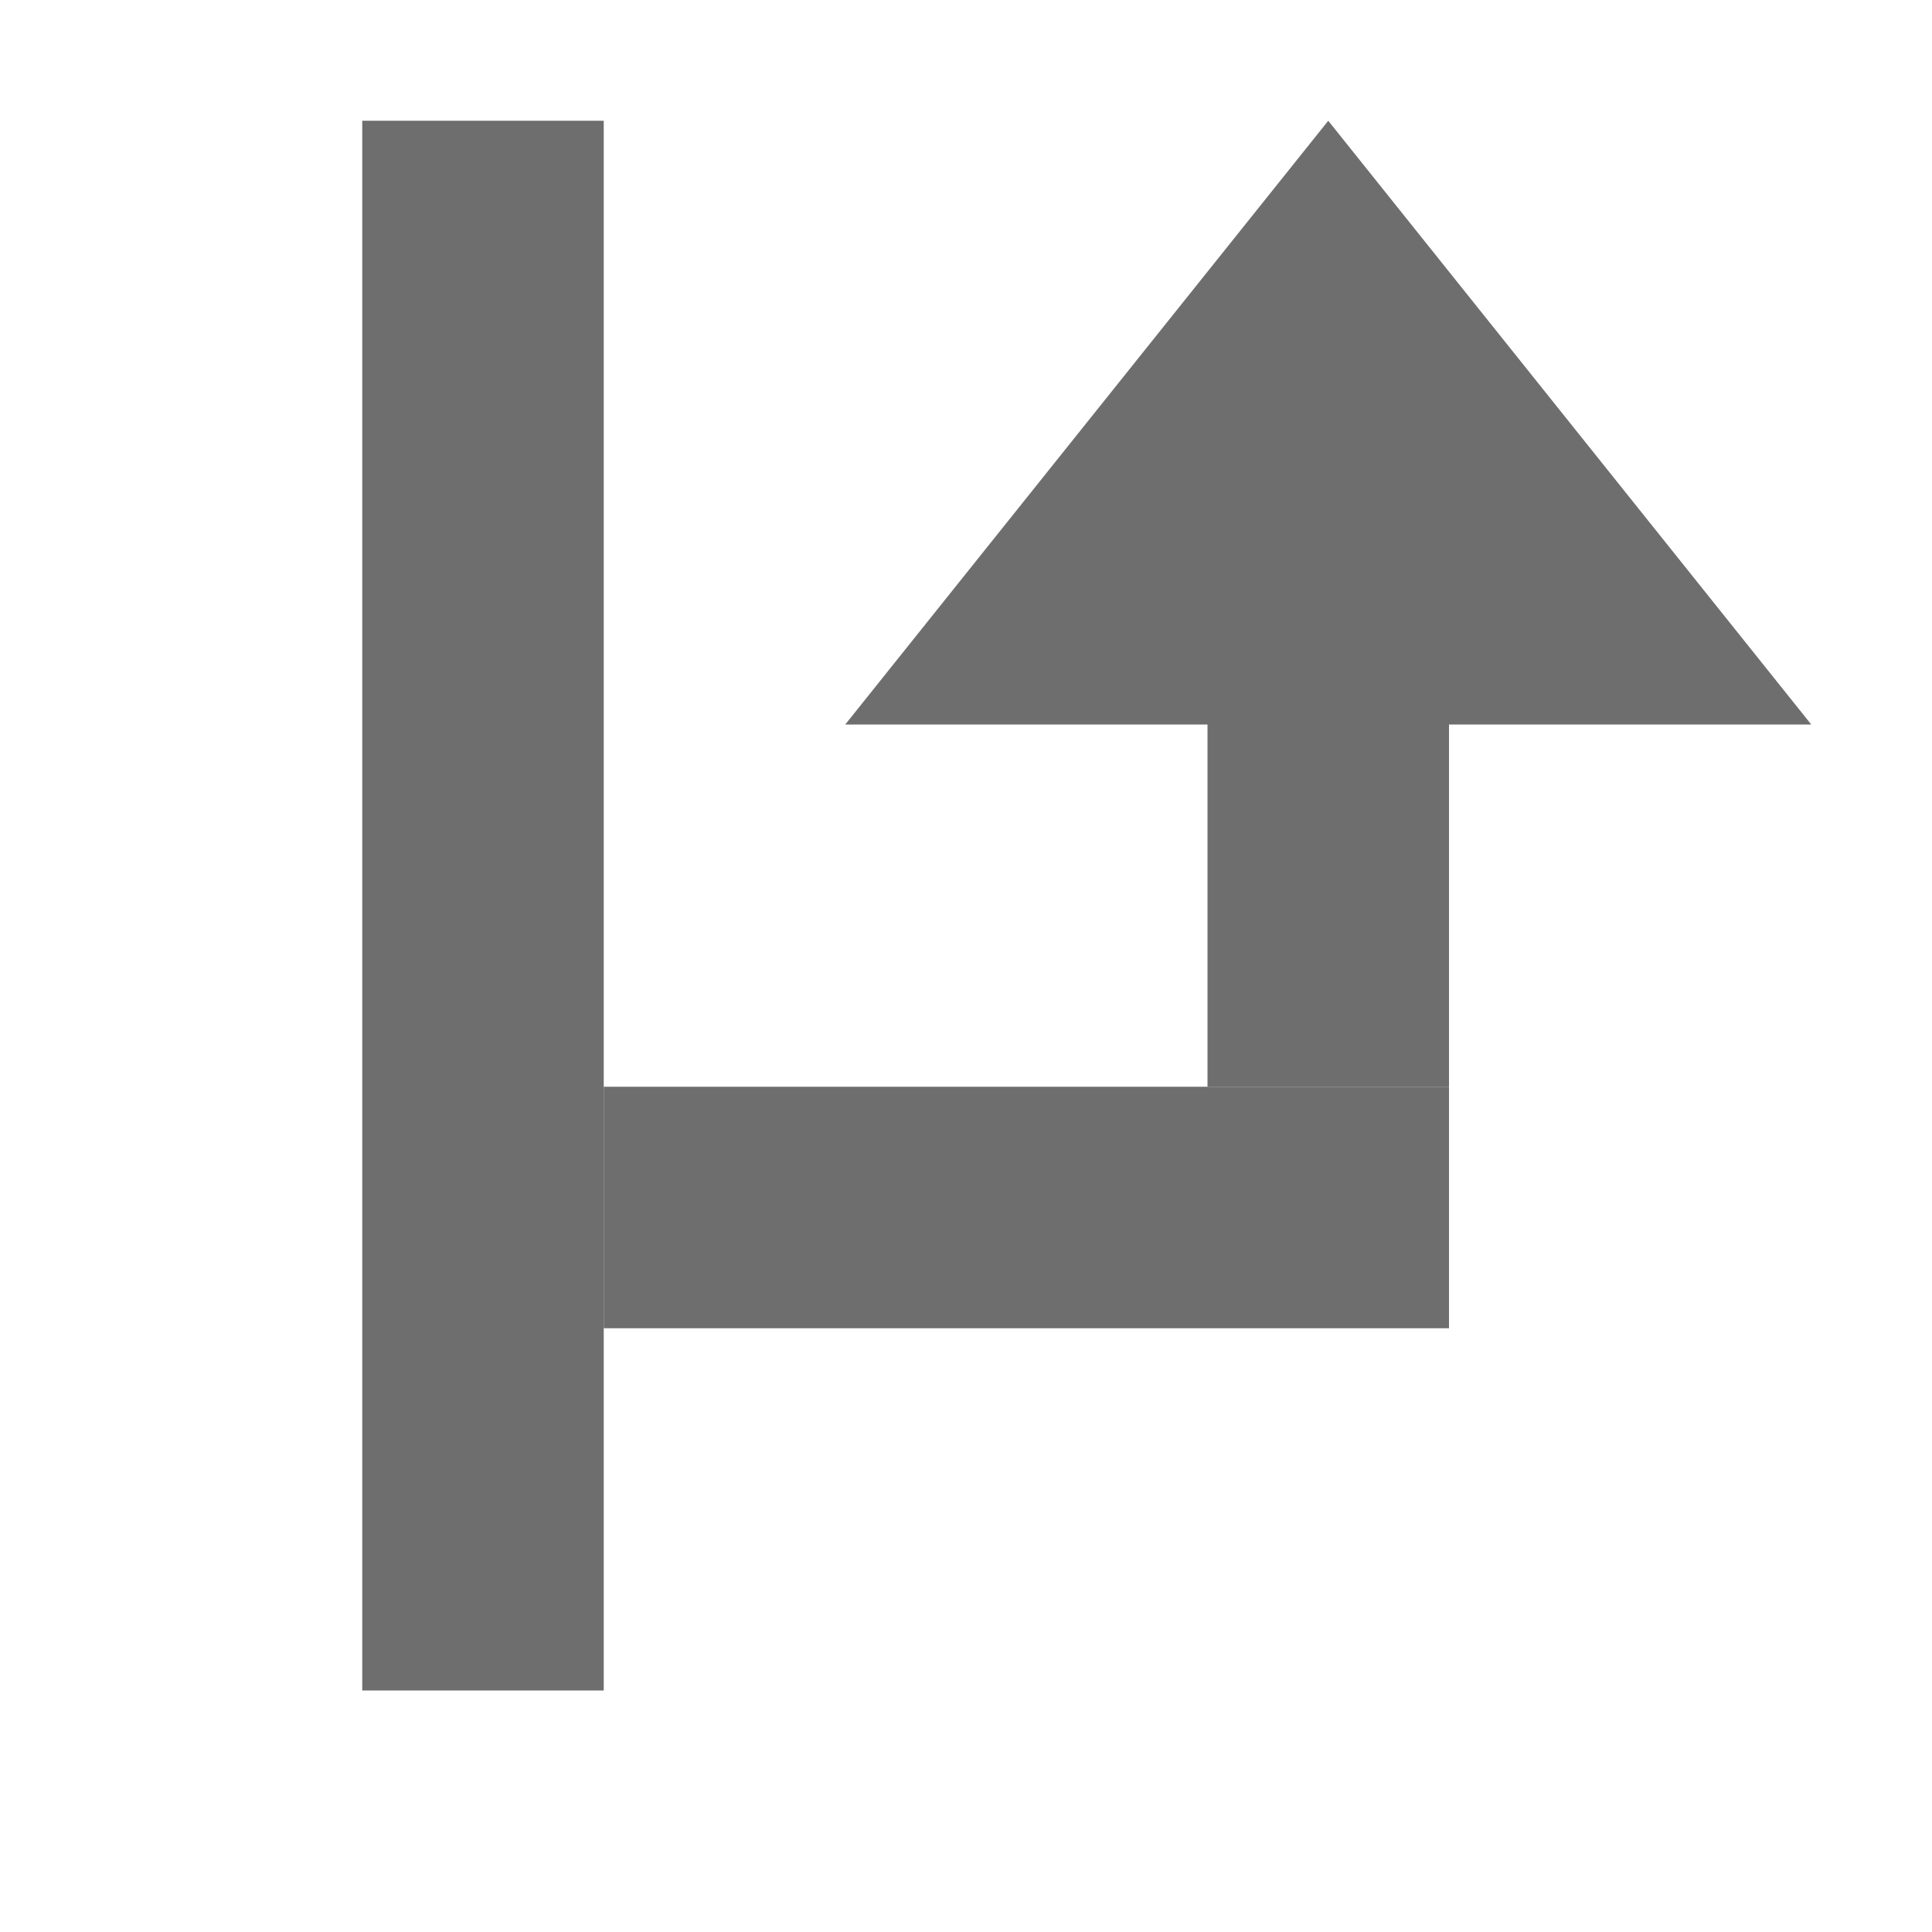 <svg xmlns="http://www.w3.org/2000/svg" width="16" height="16" viewBox="0 0 16 16"><g fill="none" fill-rule="evenodd"><rect width="2" height="13" x="3" y="1" fill="#6E6E6E"/><rect width="7" height="2" x="5" y="9" fill="#6E6E6E"/><rect width="2" height="4" x="10" y="5" fill="#6E6E6E"/><polygon fill="#6E6E6E" points="11 1 15 6 7 6"/></g></svg>